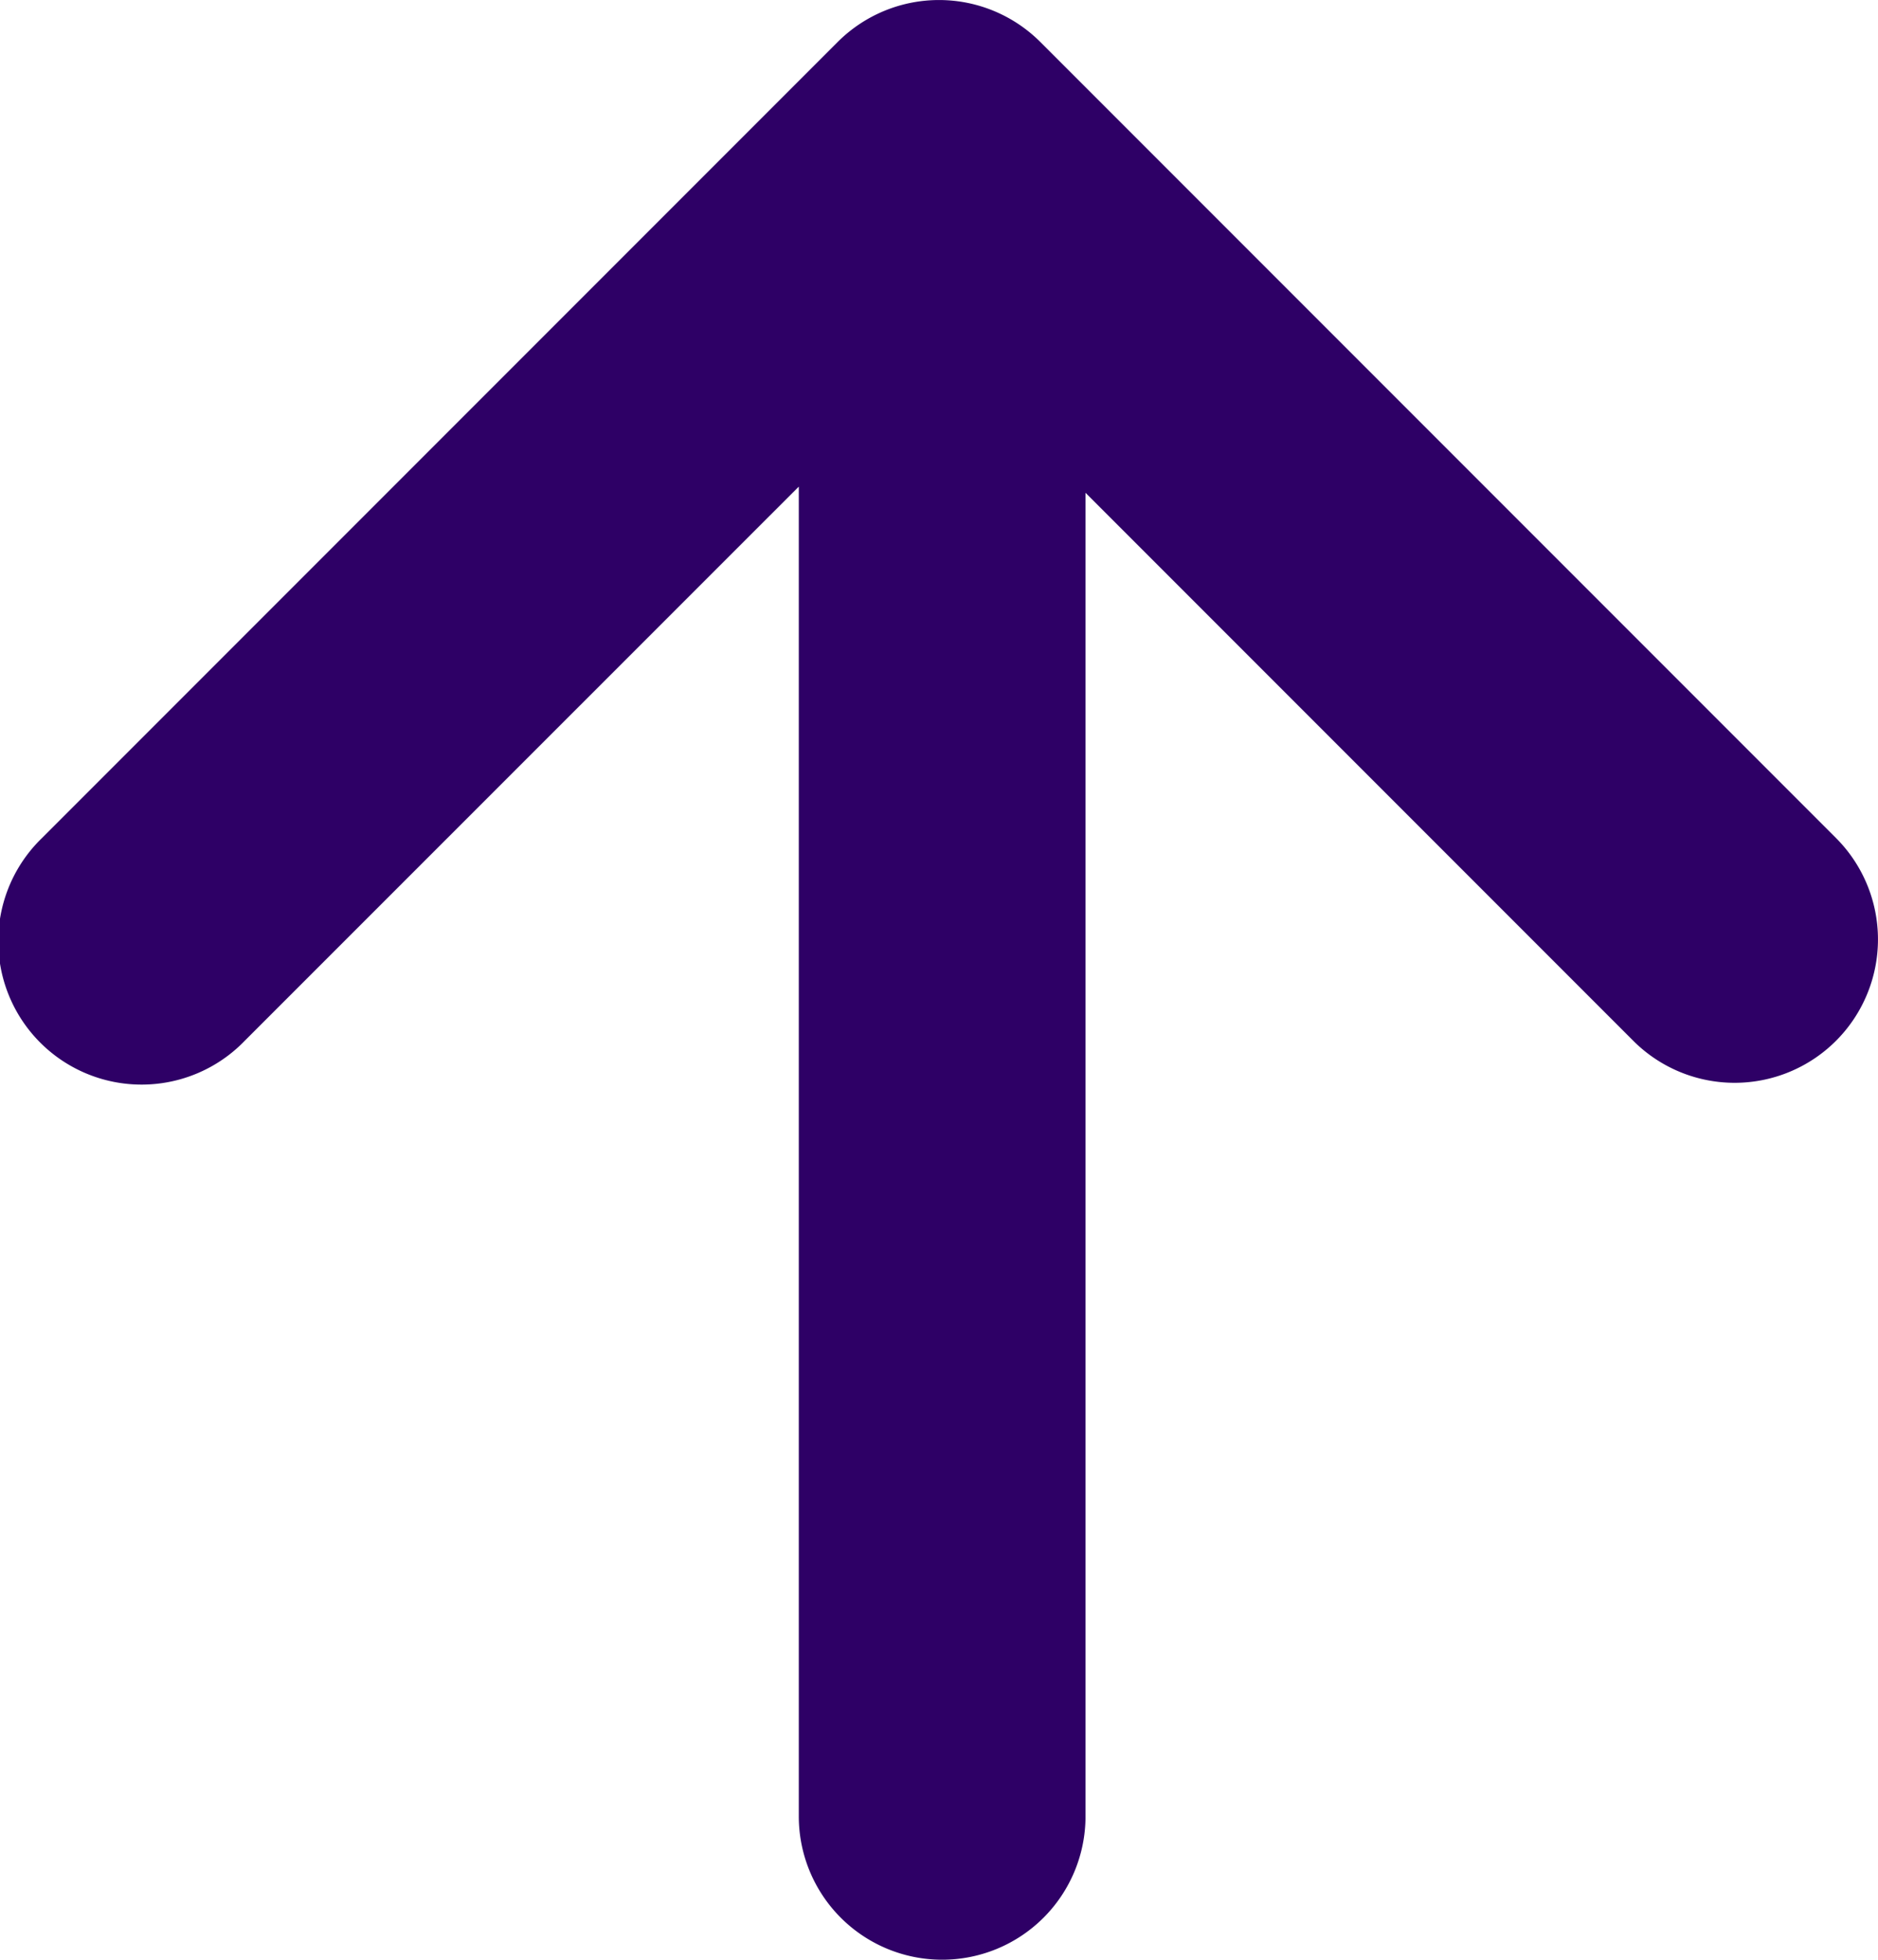 <svg xmlns="http://www.w3.org/2000/svg" width="131" height="136.64" viewBox="0 0 131 136.64"><path d="M128.07,72.57a10,10,0,0,1-14.14,0L75.72,34.36v92.28a10,10,0,0,1-20,0V33.93L17.07,72.57A10,10,0,1,1,2.93,58.43l55.5-55.5a10,10,0,0,1,14.14,0l55.5,55.5A10,10,0,0,1,128.07,72.57Z" fill="#2e0066"/></svg>
